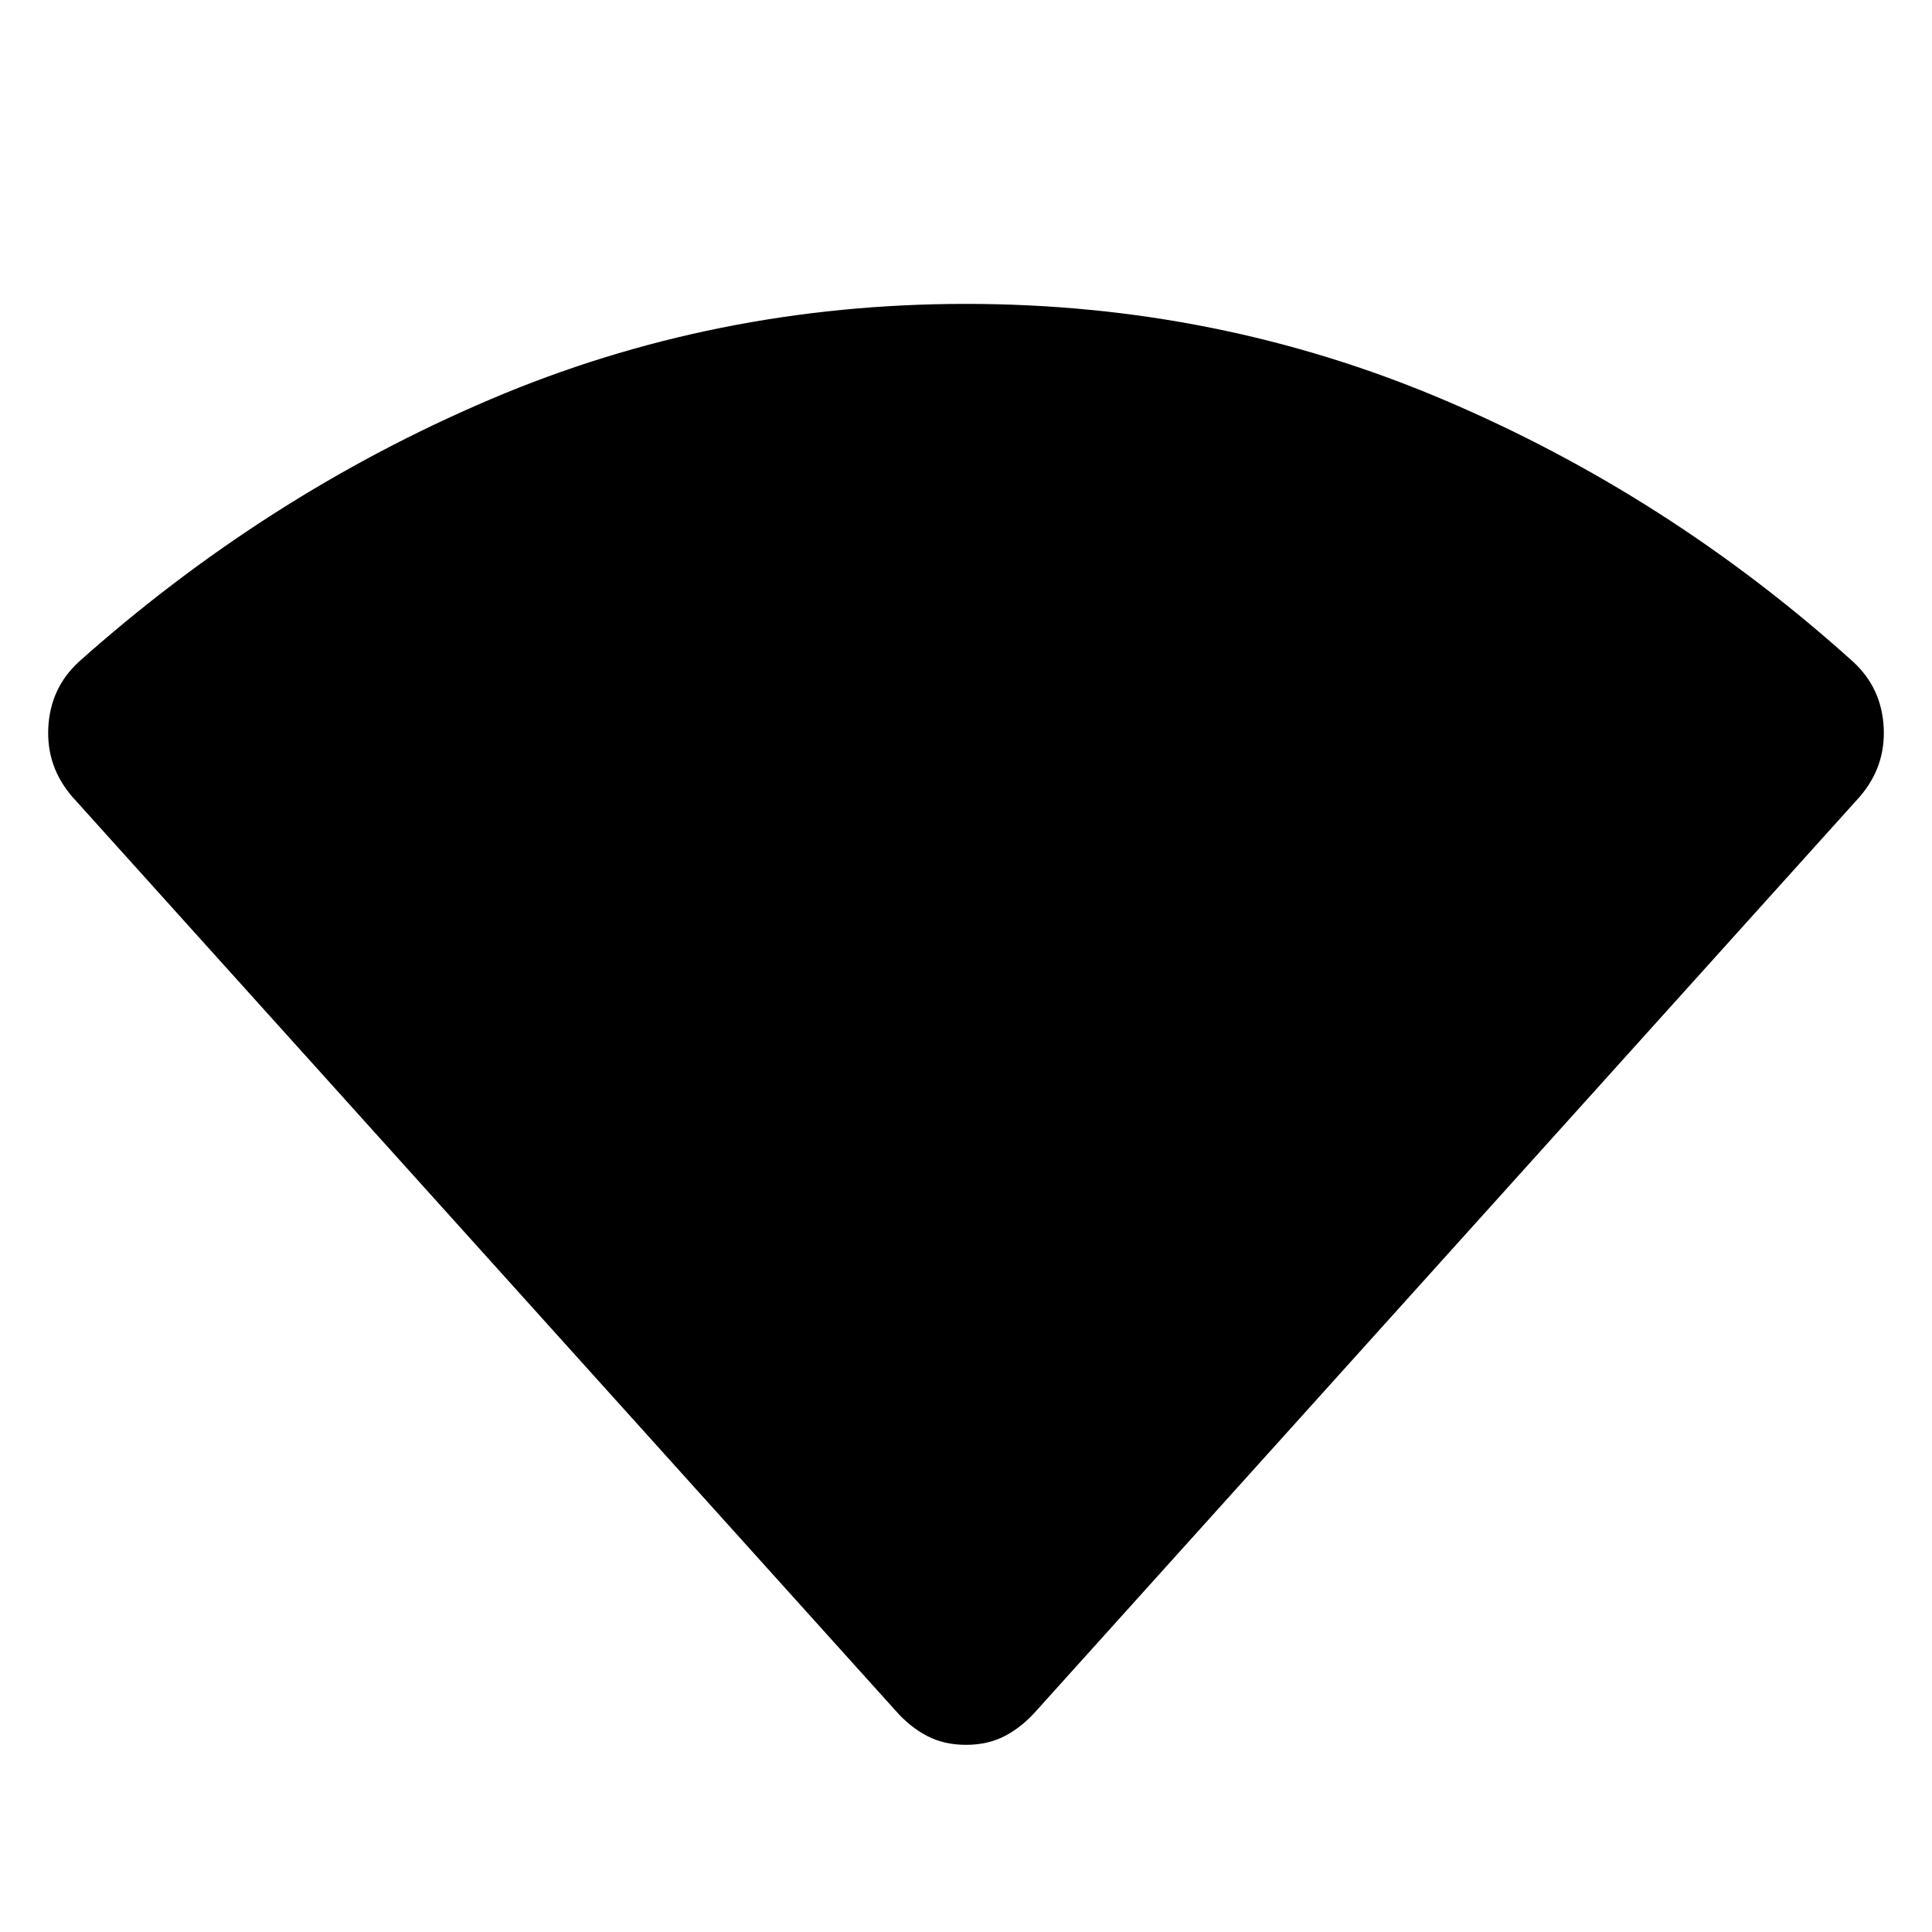 <svg xmlns="http://www.w3.org/2000/svg" height="48" width="48"><path d="M24 43.35Q23.45 43.35 23.025 43.125Q22.6 42.9 22.25 42.5L1.8 19.8Q1.15 19.05 1.2 18.075Q1.25 17.1 1.95 16.45Q6.6 12.3 12.175 9.925Q17.75 7.55 24 7.55Q30.25 7.55 35.85 9.925Q41.45 12.3 46.05 16.45Q46.75 17.1 46.8 18.075Q46.85 19.05 46.2 19.8L25.75 42.5Q25.4 42.9 24.975 43.125Q24.55 43.35 24 43.35Z"/></svg>